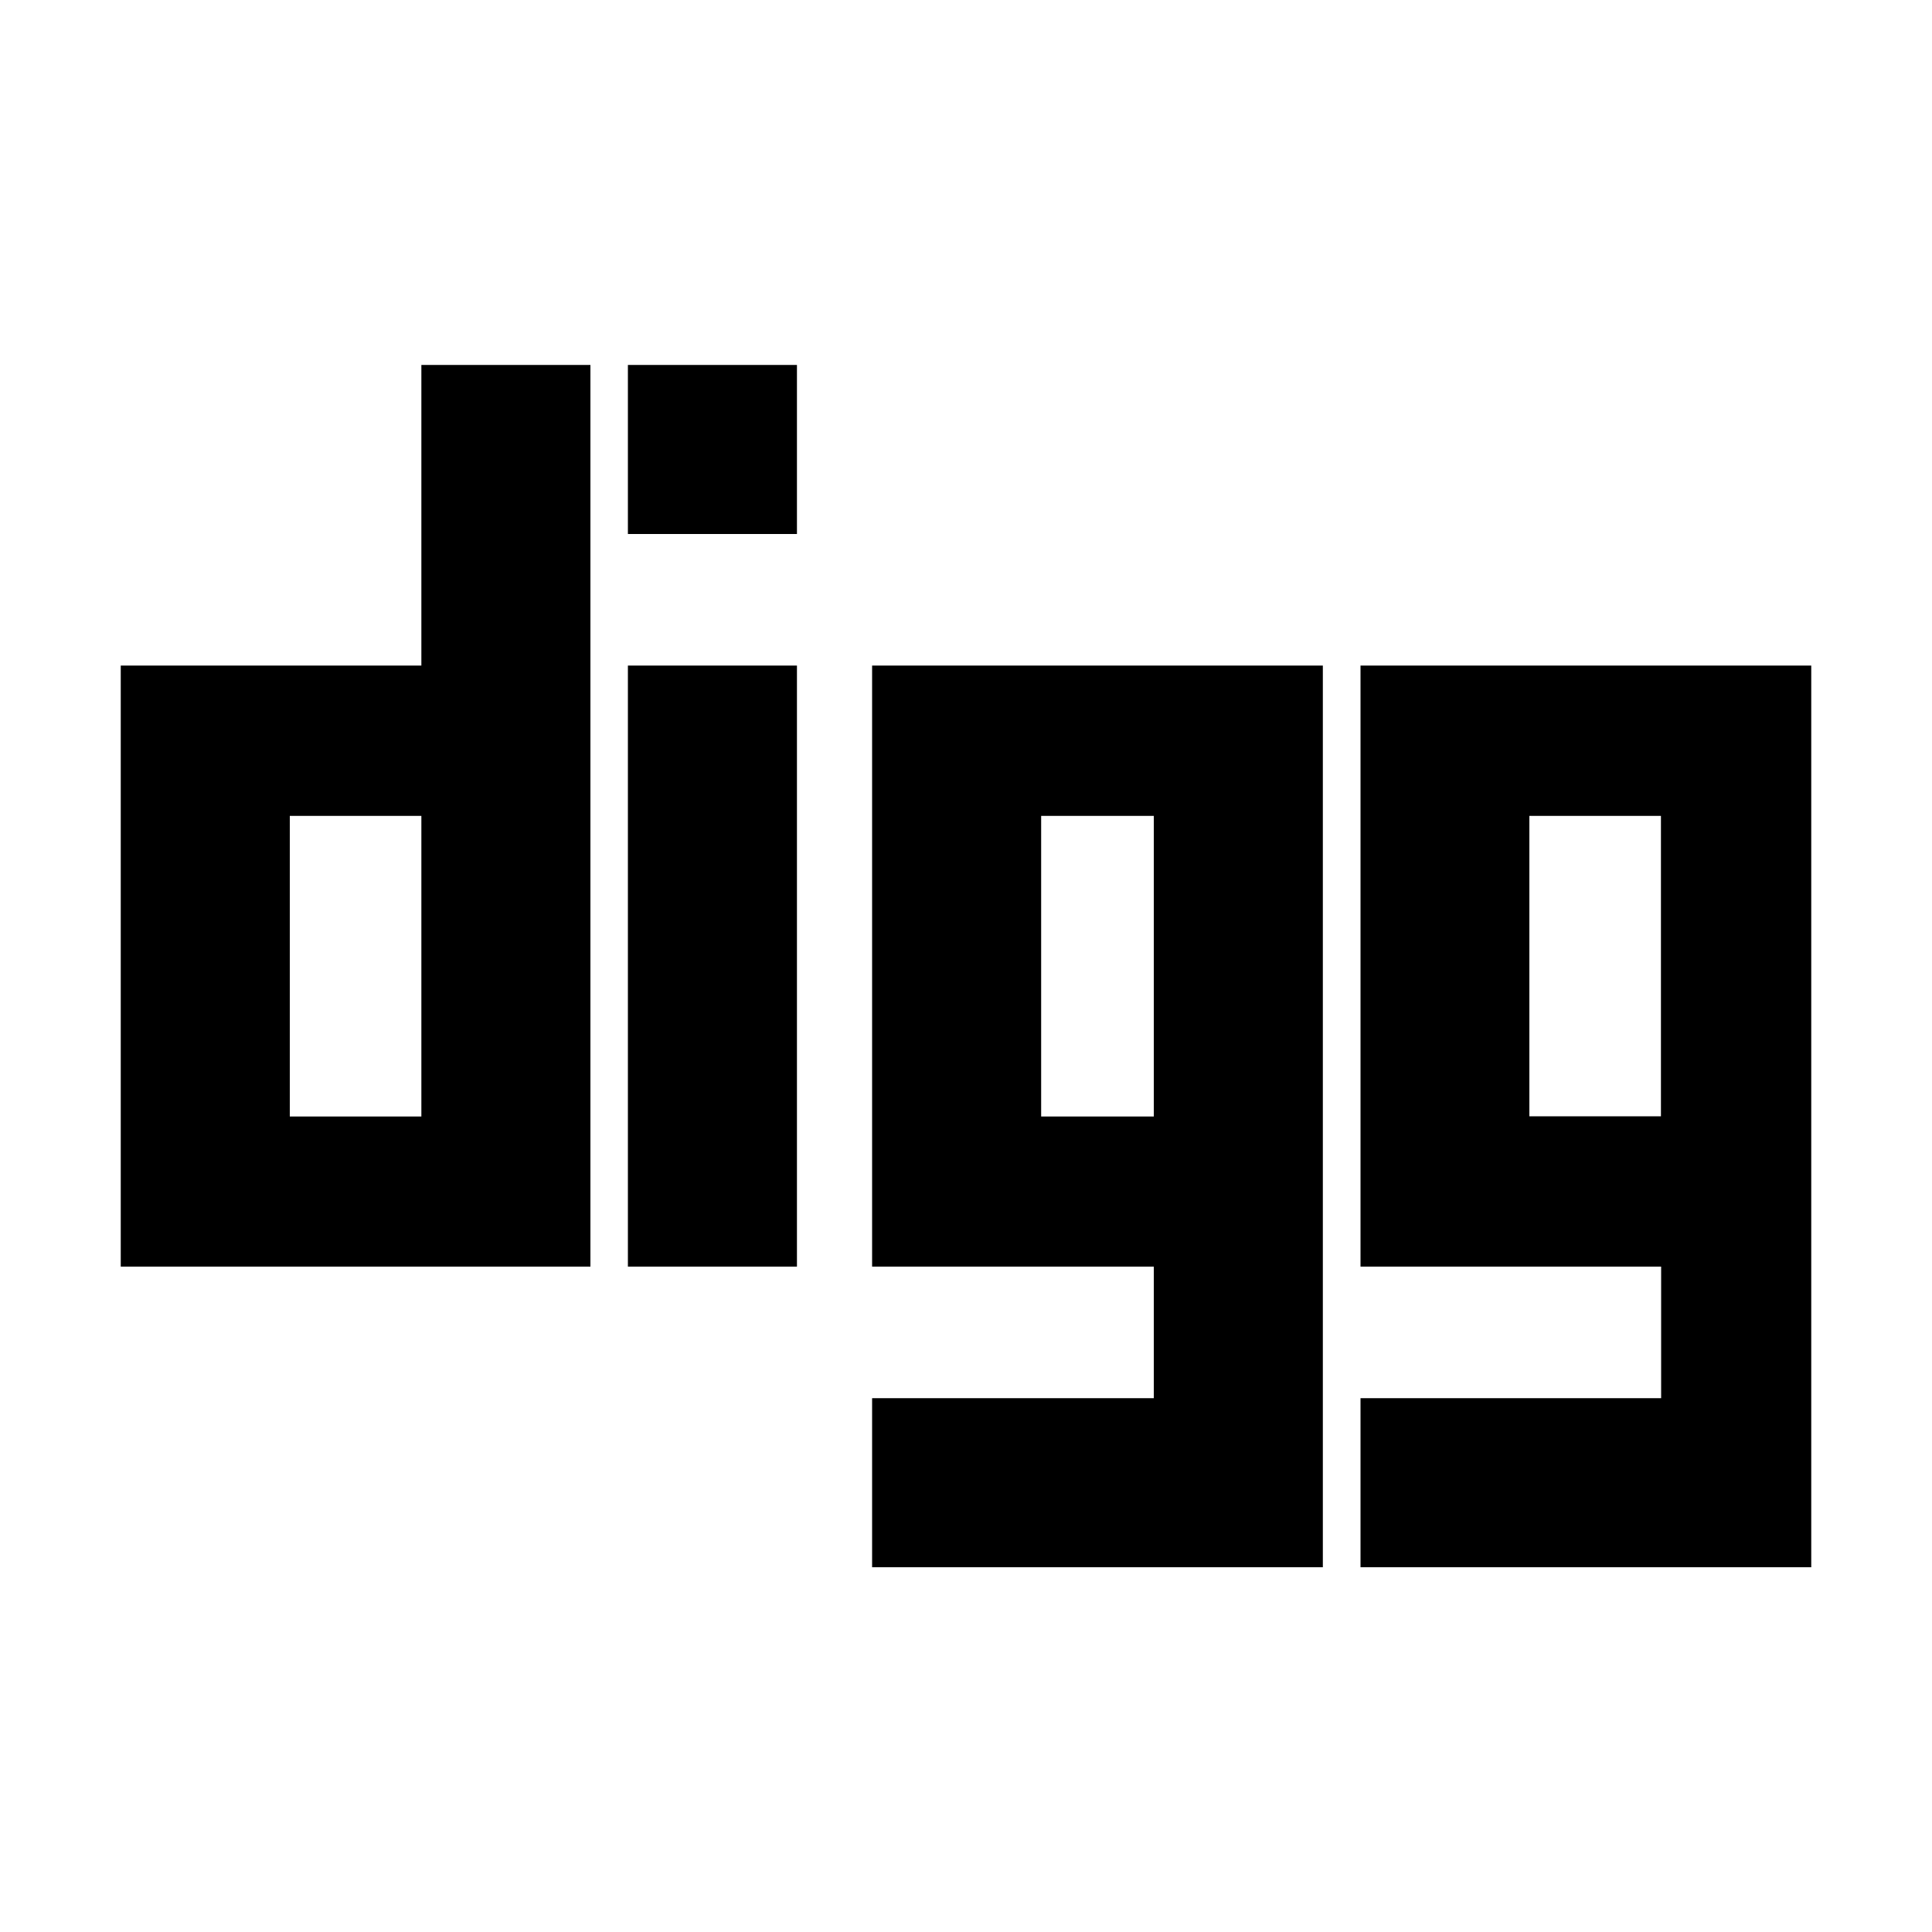 <svg xmlns="http://www.w3.org/2000/svg" viewBox="0 0 1000 1000" width="1000" height="1000">
<path d="M218.1 188.9v155.6h-155.6v311.1h243.1v-466.7h-87.5z m-68.1 388.9v-155.5h68.1v155.6h-68.1z m175-233.3h87.5v311.1h-87.5v-311.1z m0-155.6h87.5v87.5h-87.5v-87.5z m359.7 155.6h-233.3v311.1h145.8v68.1h-145.8v87.5h233.3v-466.7z m-145.8 233.3v-155.5h58.3v155.6h-58.3z m398.6-233.3h-233.3v311.1h155.6v68.1h-155.6v87.5h233.3v-466.7z m-77.8 233.3h-68.1v-155.5h68.1v155.5z"/>
</svg>
